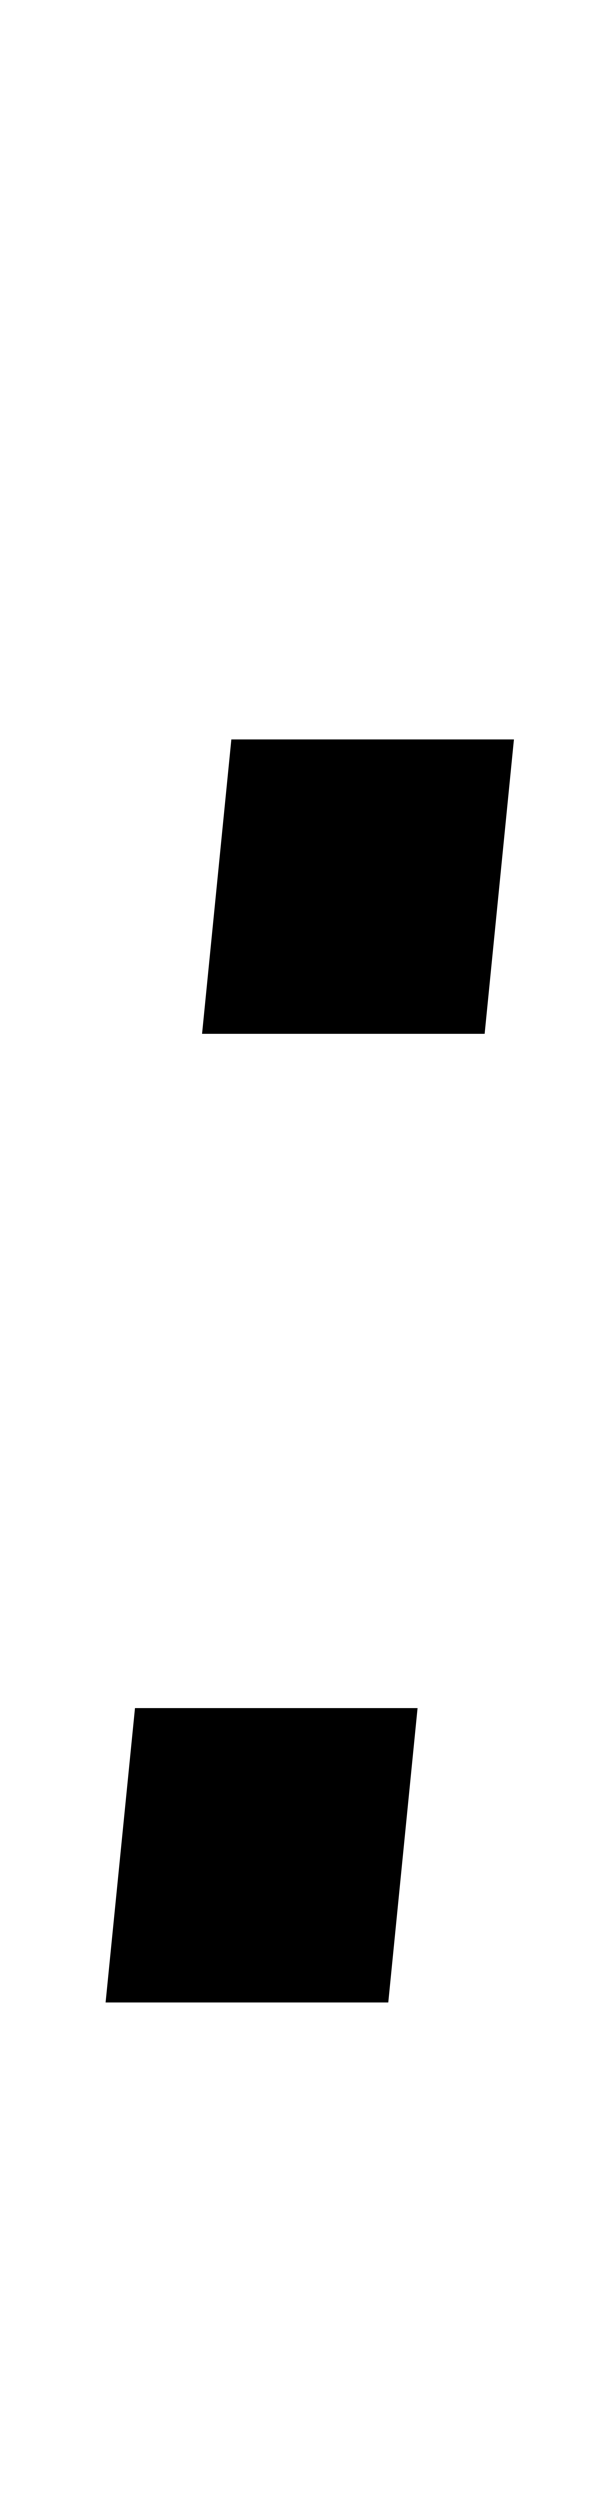 <?xml version="1.0" standalone="no"?>
<!DOCTYPE svg PUBLIC "-//W3C//DTD SVG 1.1//EN" "http://www.w3.org/Graphics/SVG/1.1/DTD/svg11.dtd" >
<svg xmlns="http://www.w3.org/2000/svg" xmlns:xlink="http://www.w3.org/1999/xlink" version="1.1" viewBox="-10 0 238 1000">
  <g transform="matrix(1 0 0 -1 0 800)">
   <path fill="currentColor"
d="M82.541 504.231h113.032l-11.717 -117.752h-113.032zM32.236 -0.976l11.758 117.752h113.032l-11.717 -117.752h-113.073z" />
  </g>

</svg>
